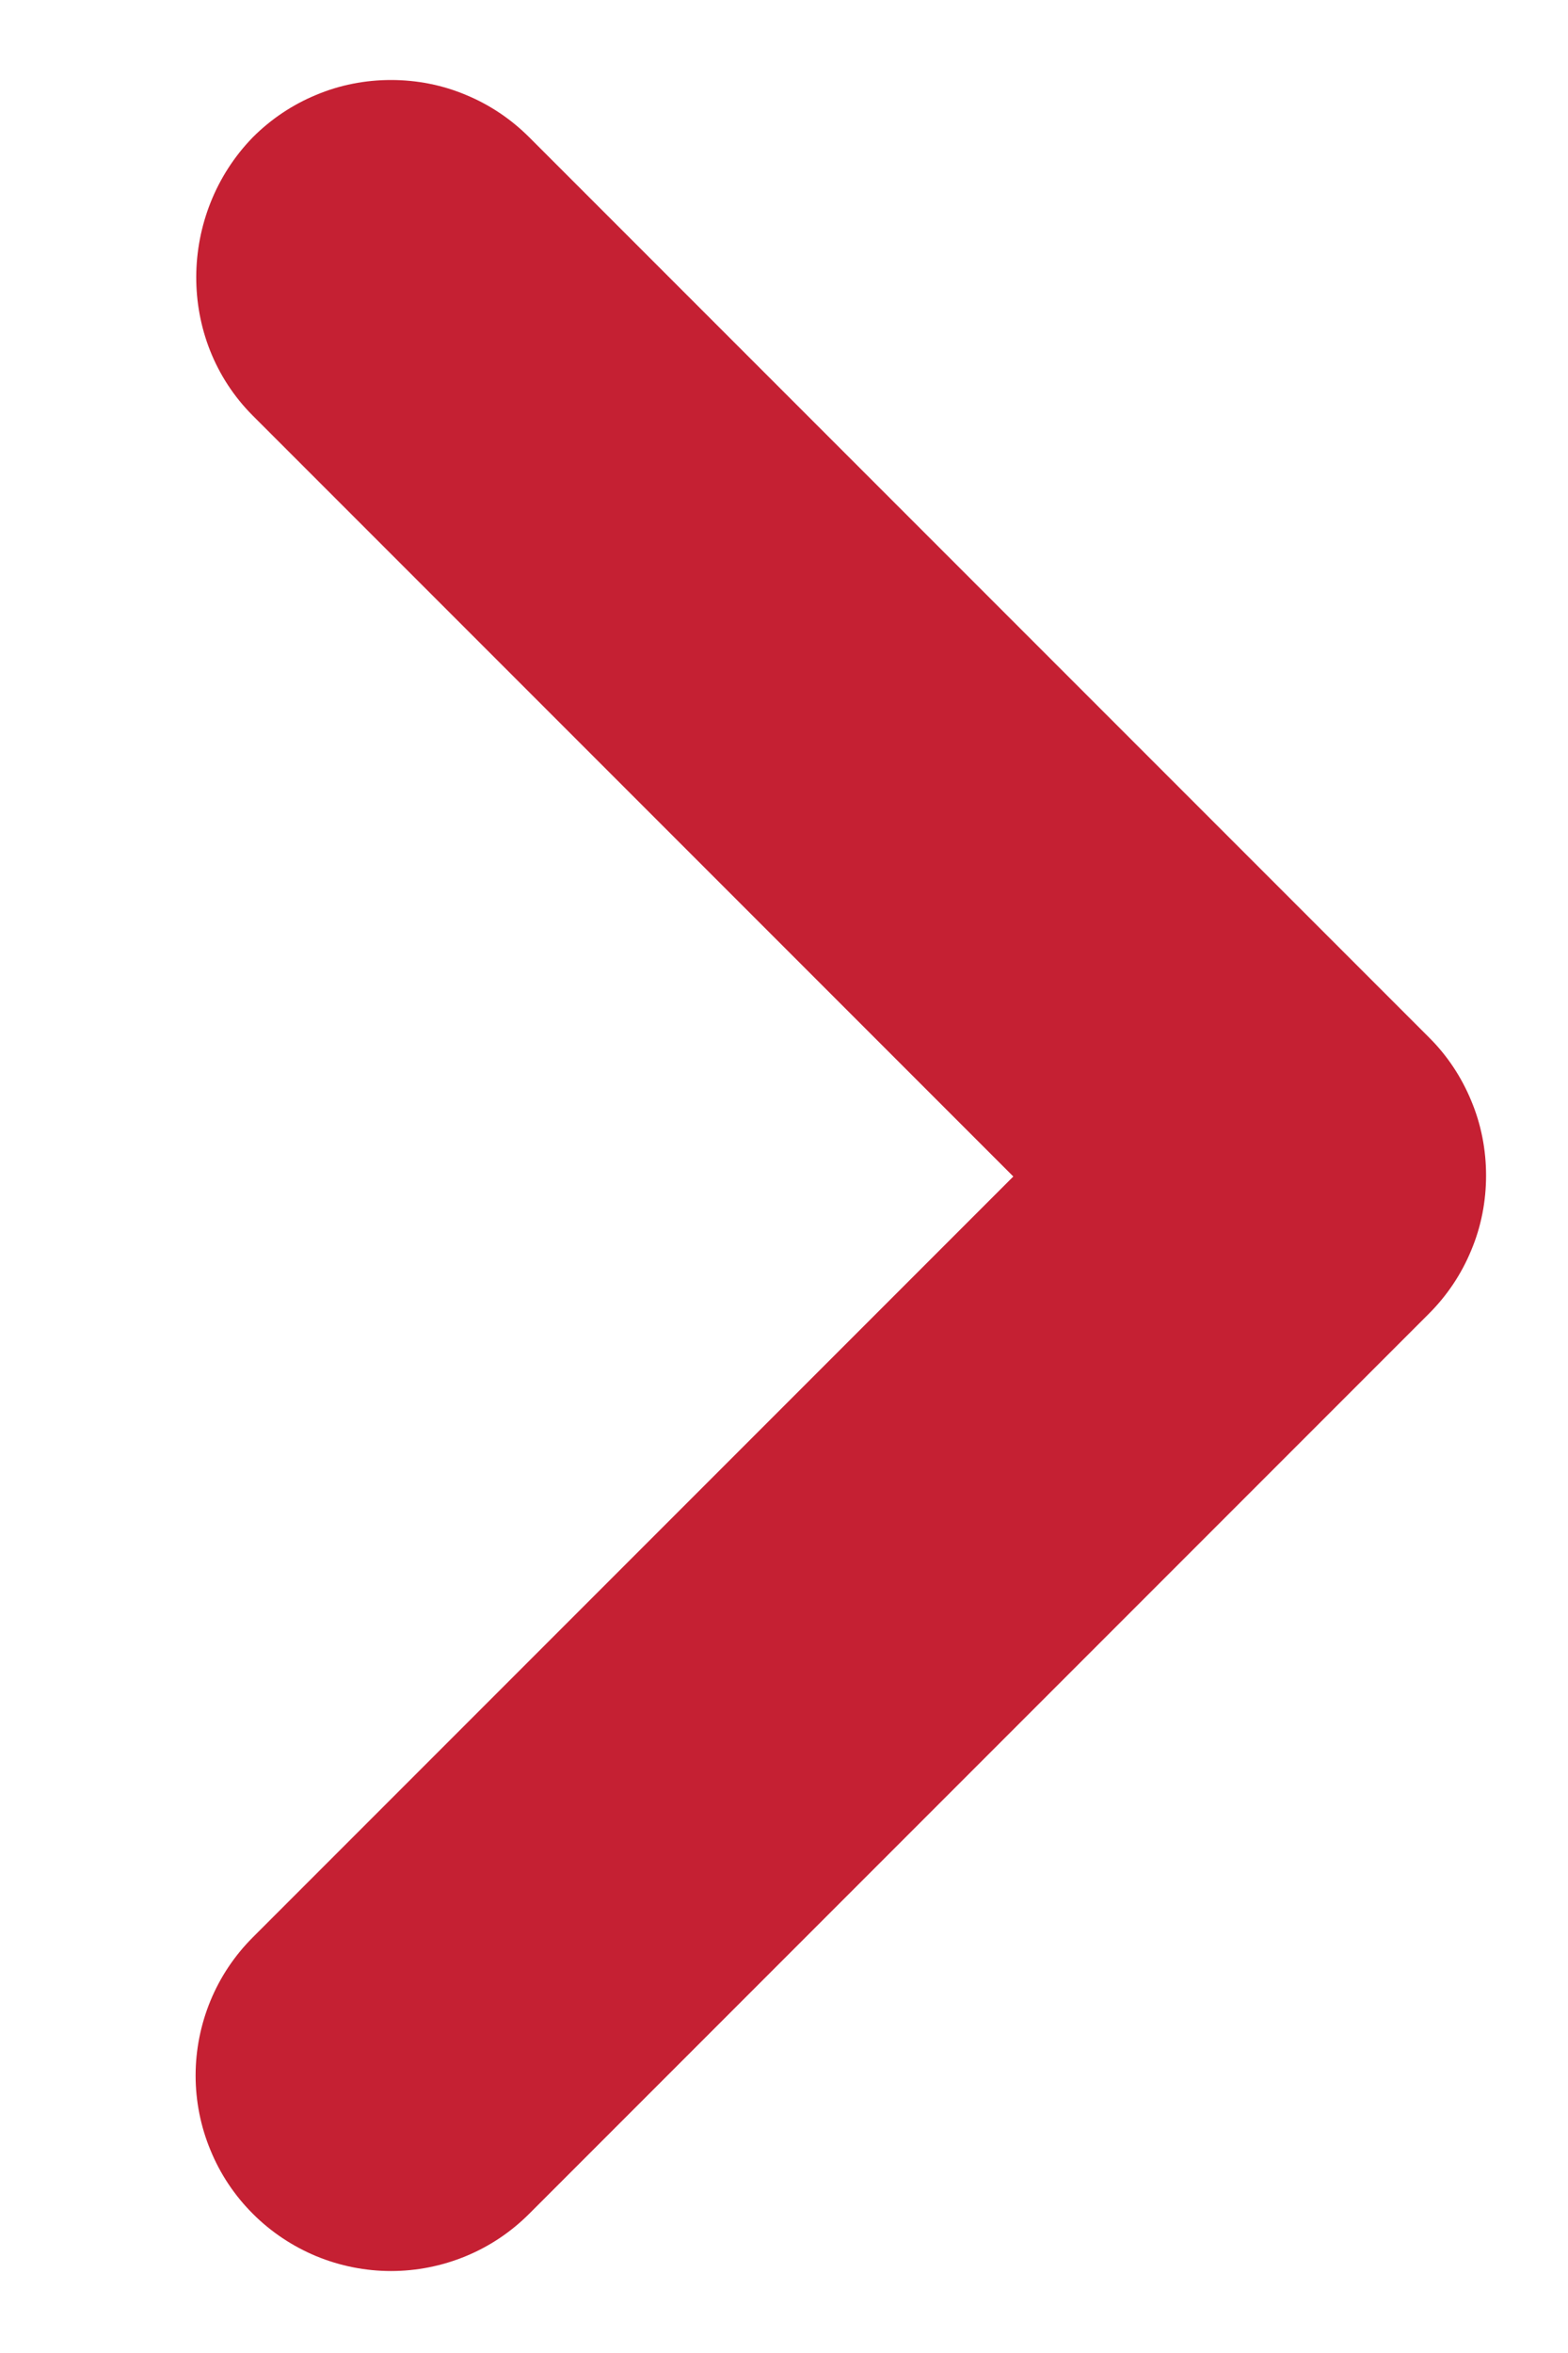 <svg width="8" height="12" viewBox="0 0 8 12" fill="none" xmlns="http://www.w3.org/2000/svg">
<path d="M1.29 2.12L5.17 6L1.29 9.88C1.197 9.973 1.124 10.082 1.074 10.203C1.024 10.324 0.998 10.454 0.998 10.585C0.998 10.716 1.024 10.846 1.074 10.966C1.124 11.088 1.197 11.197 1.29 11.29C1.383 11.383 1.493 11.456 1.613 11.506C1.734 11.556 1.864 11.582 1.995 11.582C2.126 11.582 2.256 11.556 2.377 11.506C2.498 11.456 2.607 11.383 2.7 11.29L7.29 6.7C7.383 6.607 7.456 6.498 7.506 6.377C7.557 6.256 7.582 6.126 7.582 5.995C7.582 5.864 7.557 5.734 7.506 5.613C7.456 5.492 7.383 5.382 7.29 5.29L2.7 0.7C2.607 0.607 2.498 0.534 2.377 0.484C2.256 0.433 2.126 0.408 1.995 0.408C1.864 0.408 1.734 0.433 1.613 0.484C1.492 0.534 1.383 0.607 1.29 0.7C0.91 1.09 0.9 1.73 1.29 2.12Z" fill="#C52033"/>
</svg>
